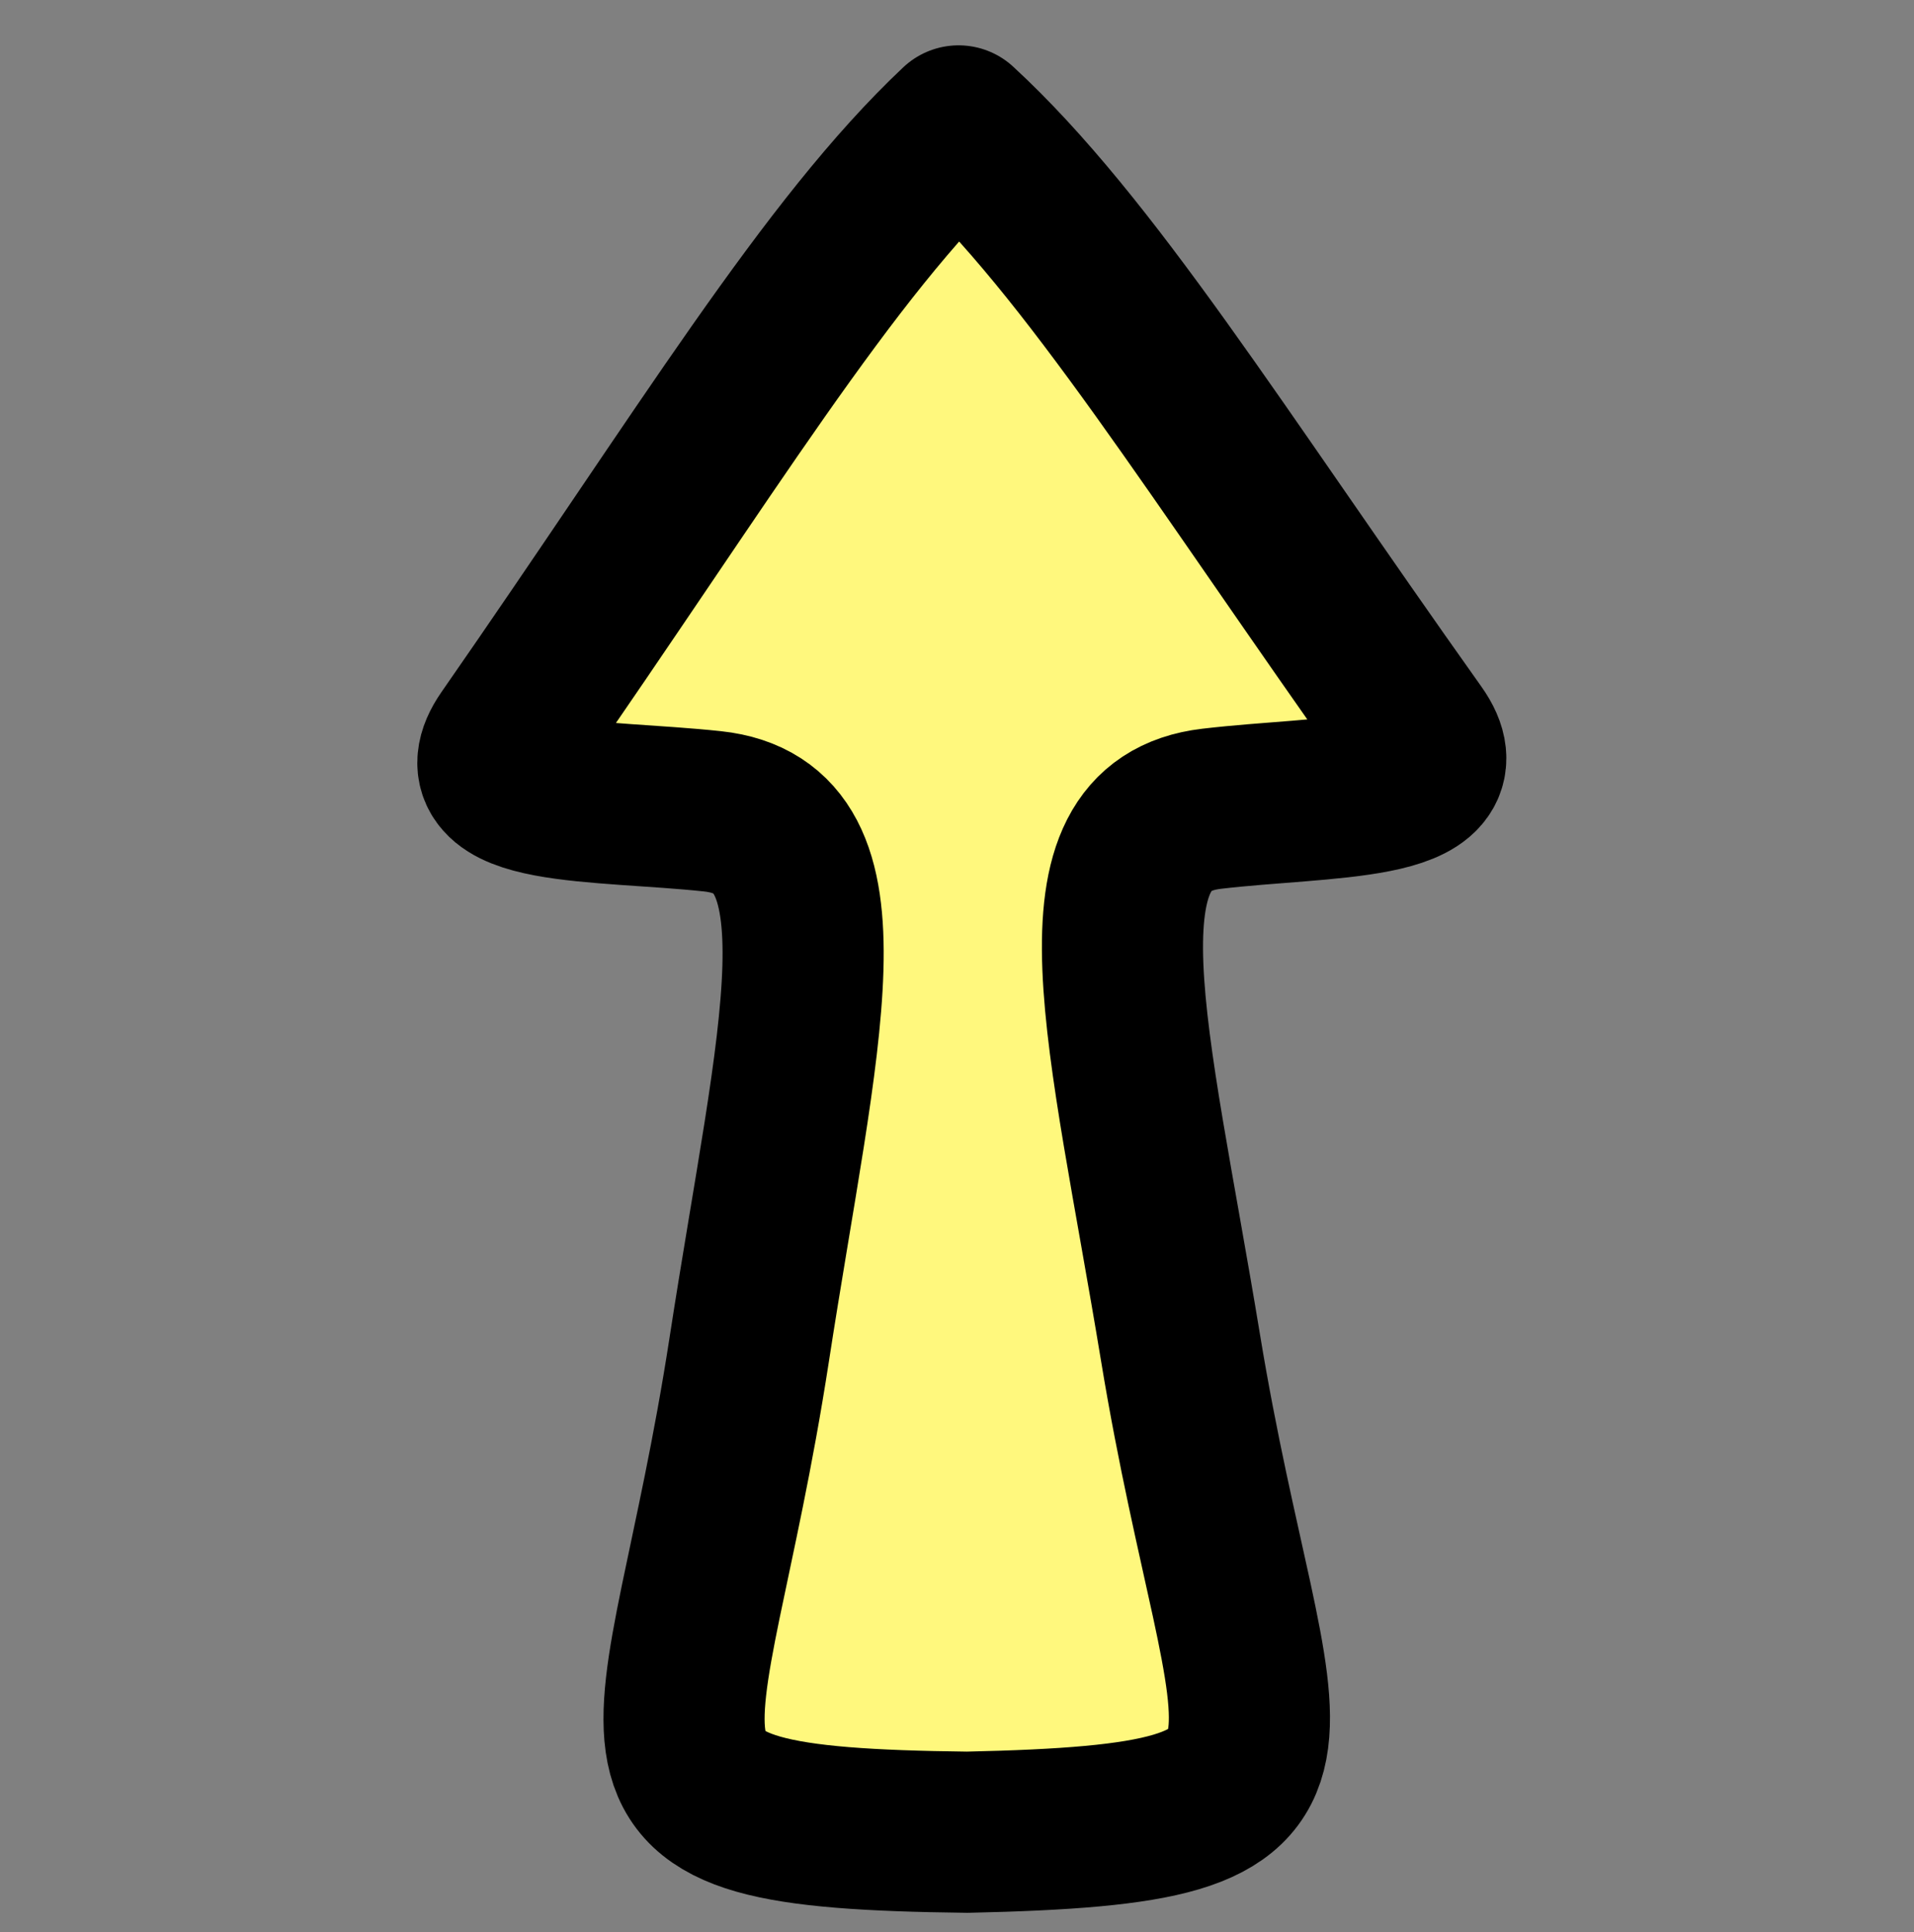 <?xml version="1.0" encoding="UTF-8" standalone="no"?>
<!-- Created with Inkscape (http://www.inkscape.org/) -->

<svg
   width="578.23"
   height="583.583"
   viewBox="0 0 152.99 154.406"
   version="1.1"
   id="svg1"
   inkscape:version="1.4.2 (f4327f4, 2025-05-13)"
   sodipodi:docname="KeywordAdvancementSymbol.svg"
   xmlns:inkscape="http://www.inkscape.org/namespaces/inkscape"
   xmlns:sodipodi="http://sodipodi.sourceforge.net/DTD/sodipodi-0.dtd"
   xmlns="http://www.w3.org/2000/svg"
   xmlns:svg="http://www.w3.org/2000/svg">
  <rect x="0" y="0" width="152.99" height="154.406" fill="#808080" stroke="none"/>
  <sodipodi:namedview
     id="namedview1"
     pagecolor="#ffffff"
     bordercolor="#000000"
     borderopacity="0.25"
     inkscape:showpageshadow="2"
     inkscape:pageopacity="0.0"
     inkscape:pagecheckerboard="0"
     inkscape:deskcolor="#d1d1d1"
     inkscape:document-units="mm"
     inkscape:zoom="1.1357605"
     inkscape:cx="236.40547"
     inkscape:cy="324.45221"
     inkscape:window-width="3840"
     inkscape:window-height="2054"
     inkscape:window-x="-11"
     inkscape:window-y="-11"
     inkscape:window-maximized="1"
     inkscape:current-layer="layer1" />
  <defs
     id="defs1">
    <inkscape:path-effect
       effect="mirror_symmetry"
       start_point="82.096,153.887"
       end_point="81.397,17.537"
       center_point="81.747,85.712"
       id="path-effect6"
       is_visible="true"
       lpeversion="1.2"
       lpesatellites=""
       mode="free"
       discard_orig_path="false"
       fuse_paths="true"
       oposite_fuse="true"
       split_items="false"
       split_open="false"
       link_styles="false" />
    <inkscape:path-effect
       effect="spiro"
       id="path-effect9"
       is_visible="true"
       lpeversion="1" />
    <inkscape:path-effect
       effect="spiro"
       id="path-effect8"
       is_visible="true"
       lpeversion="1" />
    <inkscape:path-effect
       effect="mirror_symmetry"
       start_point="17.255,9.245"
       end_point="17.255,29.301"
       center_point="17.255,19.273"
       id="path-effect5"
       is_visible="true"
       lpeversion="1.2"
       lpesatellites=""
       mode="free"
       discard_orig_path="false"
       fuse_paths="true"
       oposite_fuse="false"
       split_items="false"
       split_open="false"
       link_styles="false" />
    <inkscape:path-effect
       effect="mirror_symmetry"
       start_point="27.03,8.41"
       end_point="27.03,28.183"
       center_point="27.03,18.297"
       id="path-effect3"
       is_visible="true"
       lpeversion="1.2"
       lpesatellites=""
       mode="free"
       discard_orig_path="false"
       fuse_paths="false"
       oposite_fuse="false"
       split_items="false"
       split_open="false"
       link_styles="false" />
    <inkscape:path-effect
       effect="spiro"
       id="path-effect8-8"
       is_visible="true"
       lpeversion="1" />
    <inkscape:path-effect
       effect="spiro"
       id="path-effect8-0"
       is_visible="true"
       lpeversion="1" />
    <inkscape:path-effect
       effect="spiro"
       id="path-effect8-0-9"
       is_visible="true"
       lpeversion="1" />
    <inkscape:path-effect
       effect="spiro"
       id="path-effect8-8-6"
       is_visible="true"
       lpeversion="1" />
    <inkscape:path-effect
       effect="spiro"
       id="path-effect8-3"
       is_visible="true"
       lpeversion="1" />
  </defs>
  <g
     inkscape:label="Ebene 1"
     inkscape:groupmode="layer"
     id="layer1"
     transform="translate(-4.642,18.917)">
    <path
       id="path8-8"
       style="fill:#fff87d;fill-opacity:1;stroke:#000000;stroke-width:12.879;stroke-linejoin:round;stroke-miterlimit:8.2;stroke-dasharray:none;stroke-opacity:0.998"
       d="M 81.262,-8.855 C 70.838,0.953 61.073,17.267 45.229,40.047 c -3.881,5.58 7.307,4.904 16.361,5.873 11.488,1.229 6.811,17.888 2.938,43.02 -5.191,33.681 -13.972,38.2 17.434,38.566 31.4,-0.688 22.573,-5.118 17.037,-38.744 -4.131,-25.09 -8.978,-41.7 2.496,-43.047 9.044,-1.062 20.239,-0.499 16.301,-6.039 C 101.718,17.059 91.786,0.846 81.262,-8.855 Z"
       sodipodi:nodetypes="ssssss"
       inkscape:path-effect="#path-effect6"
       inkscape:original-d="M 98.997873,88.762131 C 104.81407,124.0895 114.26261,127.19187 76.88155,127.58525 23.987677,128.14188 39.673358,-20.562338 56.966768,-19.570526 c 24.182838,1.386935 33.86123,21.3095148 60.828602,59.246115 3.93796,5.539757 -7.25655,4.97829 -16.30027,6.039962 -11.474457,1.347021 -6.628022,17.956282 -2.497227,43.04658 z" />
  </g>
</svg>
